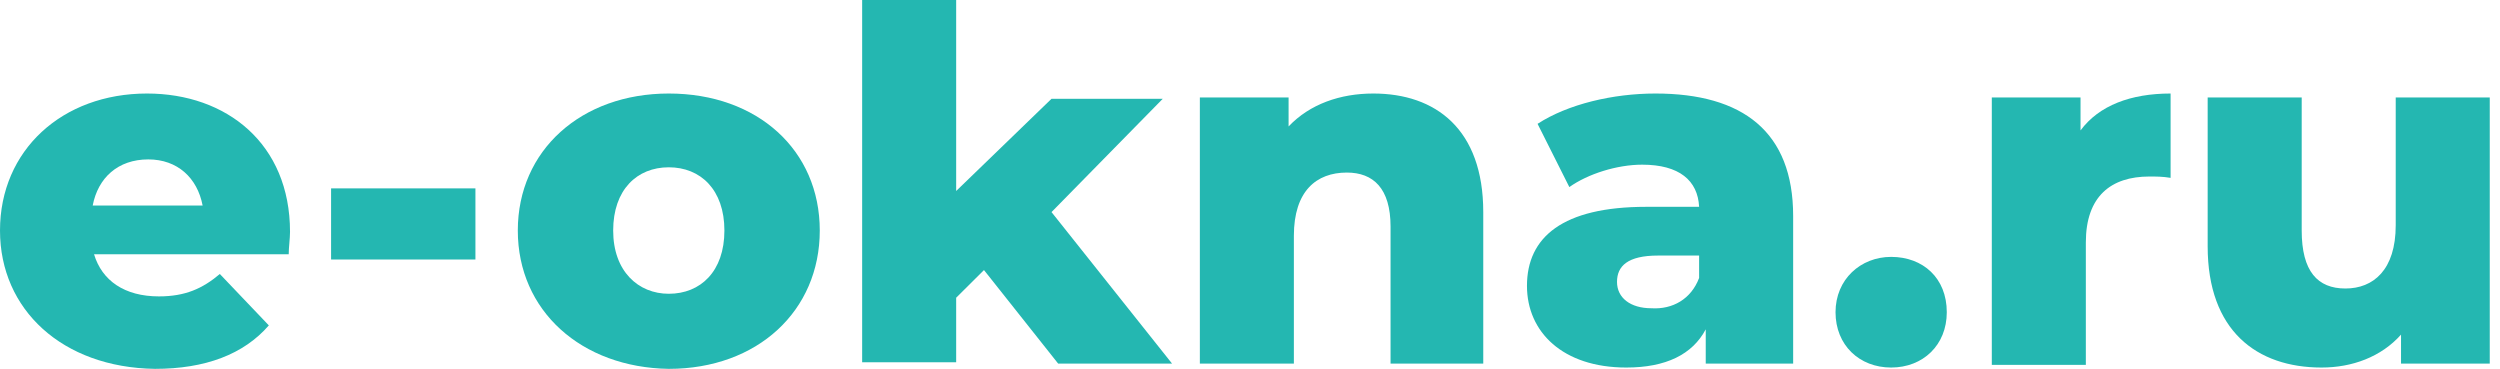 <svg width="122" height="18" viewBox="0 0 122 18" fill="none" xmlns="http://www.w3.org/2000/svg">
<g clip-path="url(#clip0_160_1710)">
<path d="M14.089 12.407H4.589C4.976 13.693 6.075 14.464 7.755 14.464C9.048 14.464 9.888 14.079 10.728 13.371L13.119 15.879C11.892 17.293 10.017 18 7.561 18C3.038 17.936 0 15.107 0 11.25C0 7.329 3.038 4.564 7.174 4.564C11.051 4.564 14.153 7.007 14.153 11.314C14.153 11.636 14.089 12.086 14.089 12.407ZM4.524 10.029H9.888C9.63 8.679 8.66 7.779 7.238 7.779C5.752 7.779 4.782 8.679 4.524 10.029Z" fill="#24B7B1"/>
<path d="M16.157 9.193H23.201V12.664H16.157V9.193Z" fill="#24B7B1"/>
<path d="M25.269 11.25C25.269 7.329 28.372 4.564 32.637 4.564C36.967 4.564 40.005 7.329 40.005 11.25C40.005 15.171 36.967 18 32.637 18C28.372 17.936 25.269 15.171 25.269 11.25ZM35.351 11.25C35.351 9.257 34.188 8.164 32.637 8.164C31.086 8.164 29.923 9.257 29.923 11.25C29.923 13.243 31.151 14.336 32.637 14.336C34.188 14.336 35.351 13.243 35.351 11.25Z" fill="#24B7B1"/>
<path d="M48.018 13.179L46.661 14.529V17.679H42.073V0H46.661V9.321L51.314 4.821H56.743L51.314 10.35L57.196 17.743H51.638L48.018 13.179Z" fill="#24B7B1"/>
<path d="M72.383 10.35V17.743H67.859V11.057C67.859 9.193 67.019 8.421 65.726 8.421C64.24 8.421 63.141 9.321 63.141 11.507V17.743H58.553V4.757H62.883V6.171C63.917 5.079 65.403 4.564 67.019 4.564C70.056 4.564 72.383 6.3 72.383 10.35Z" fill="#24B7B1"/>
<path d="M87.506 10.543V17.743H83.24V16.071C82.594 17.293 81.302 17.936 79.363 17.936C76.261 17.936 74.516 16.2 74.516 13.95C74.516 11.571 76.261 10.093 80.332 10.093H82.917C82.853 8.807 81.948 8.036 80.138 8.036C78.91 8.036 77.489 8.486 76.584 9.129L75.033 6.043C76.519 5.079 78.716 4.564 80.785 4.564C85.05 4.564 87.506 6.429 87.506 10.543ZM82.917 13.564V12.471H80.914C79.427 12.471 78.91 12.986 78.91 13.757C78.91 14.529 79.557 15.043 80.591 15.043C81.625 15.107 82.529 14.593 82.917 13.564Z" fill="#24B7B1"/>
<path d="M89.574 15.236C89.574 13.629 90.802 12.536 92.288 12.536C93.839 12.536 95.003 13.564 95.003 15.236C95.003 16.843 93.839 17.936 92.288 17.936C90.737 17.936 89.574 16.843 89.574 15.236Z" fill="#24B7B1"/>
<path d="M105.925 4.564V8.679C105.537 8.614 105.214 8.614 104.891 8.614C103.016 8.614 101.789 9.579 101.789 11.829V17.807H97.2V4.757H101.53V6.364C102.435 5.143 103.986 4.564 105.925 4.564Z" fill="#24B7B1"/>
<path d="M121.5 4.757V17.743H117.17V16.329C116.201 17.421 114.779 17.936 113.292 17.936C110.126 17.936 107.734 16.136 107.734 12.021V4.757H112.323V11.25C112.323 13.243 113.098 14.079 114.456 14.079C115.813 14.079 116.911 13.179 116.911 10.993V4.757H121.5Z" fill="#24B7B1"/>
</g>
<defs>
<clipPath id="clip0_160_1710">
<rect width="121.5" height="18" fill="white"/>
</clipPath>
</defs>
</svg>
